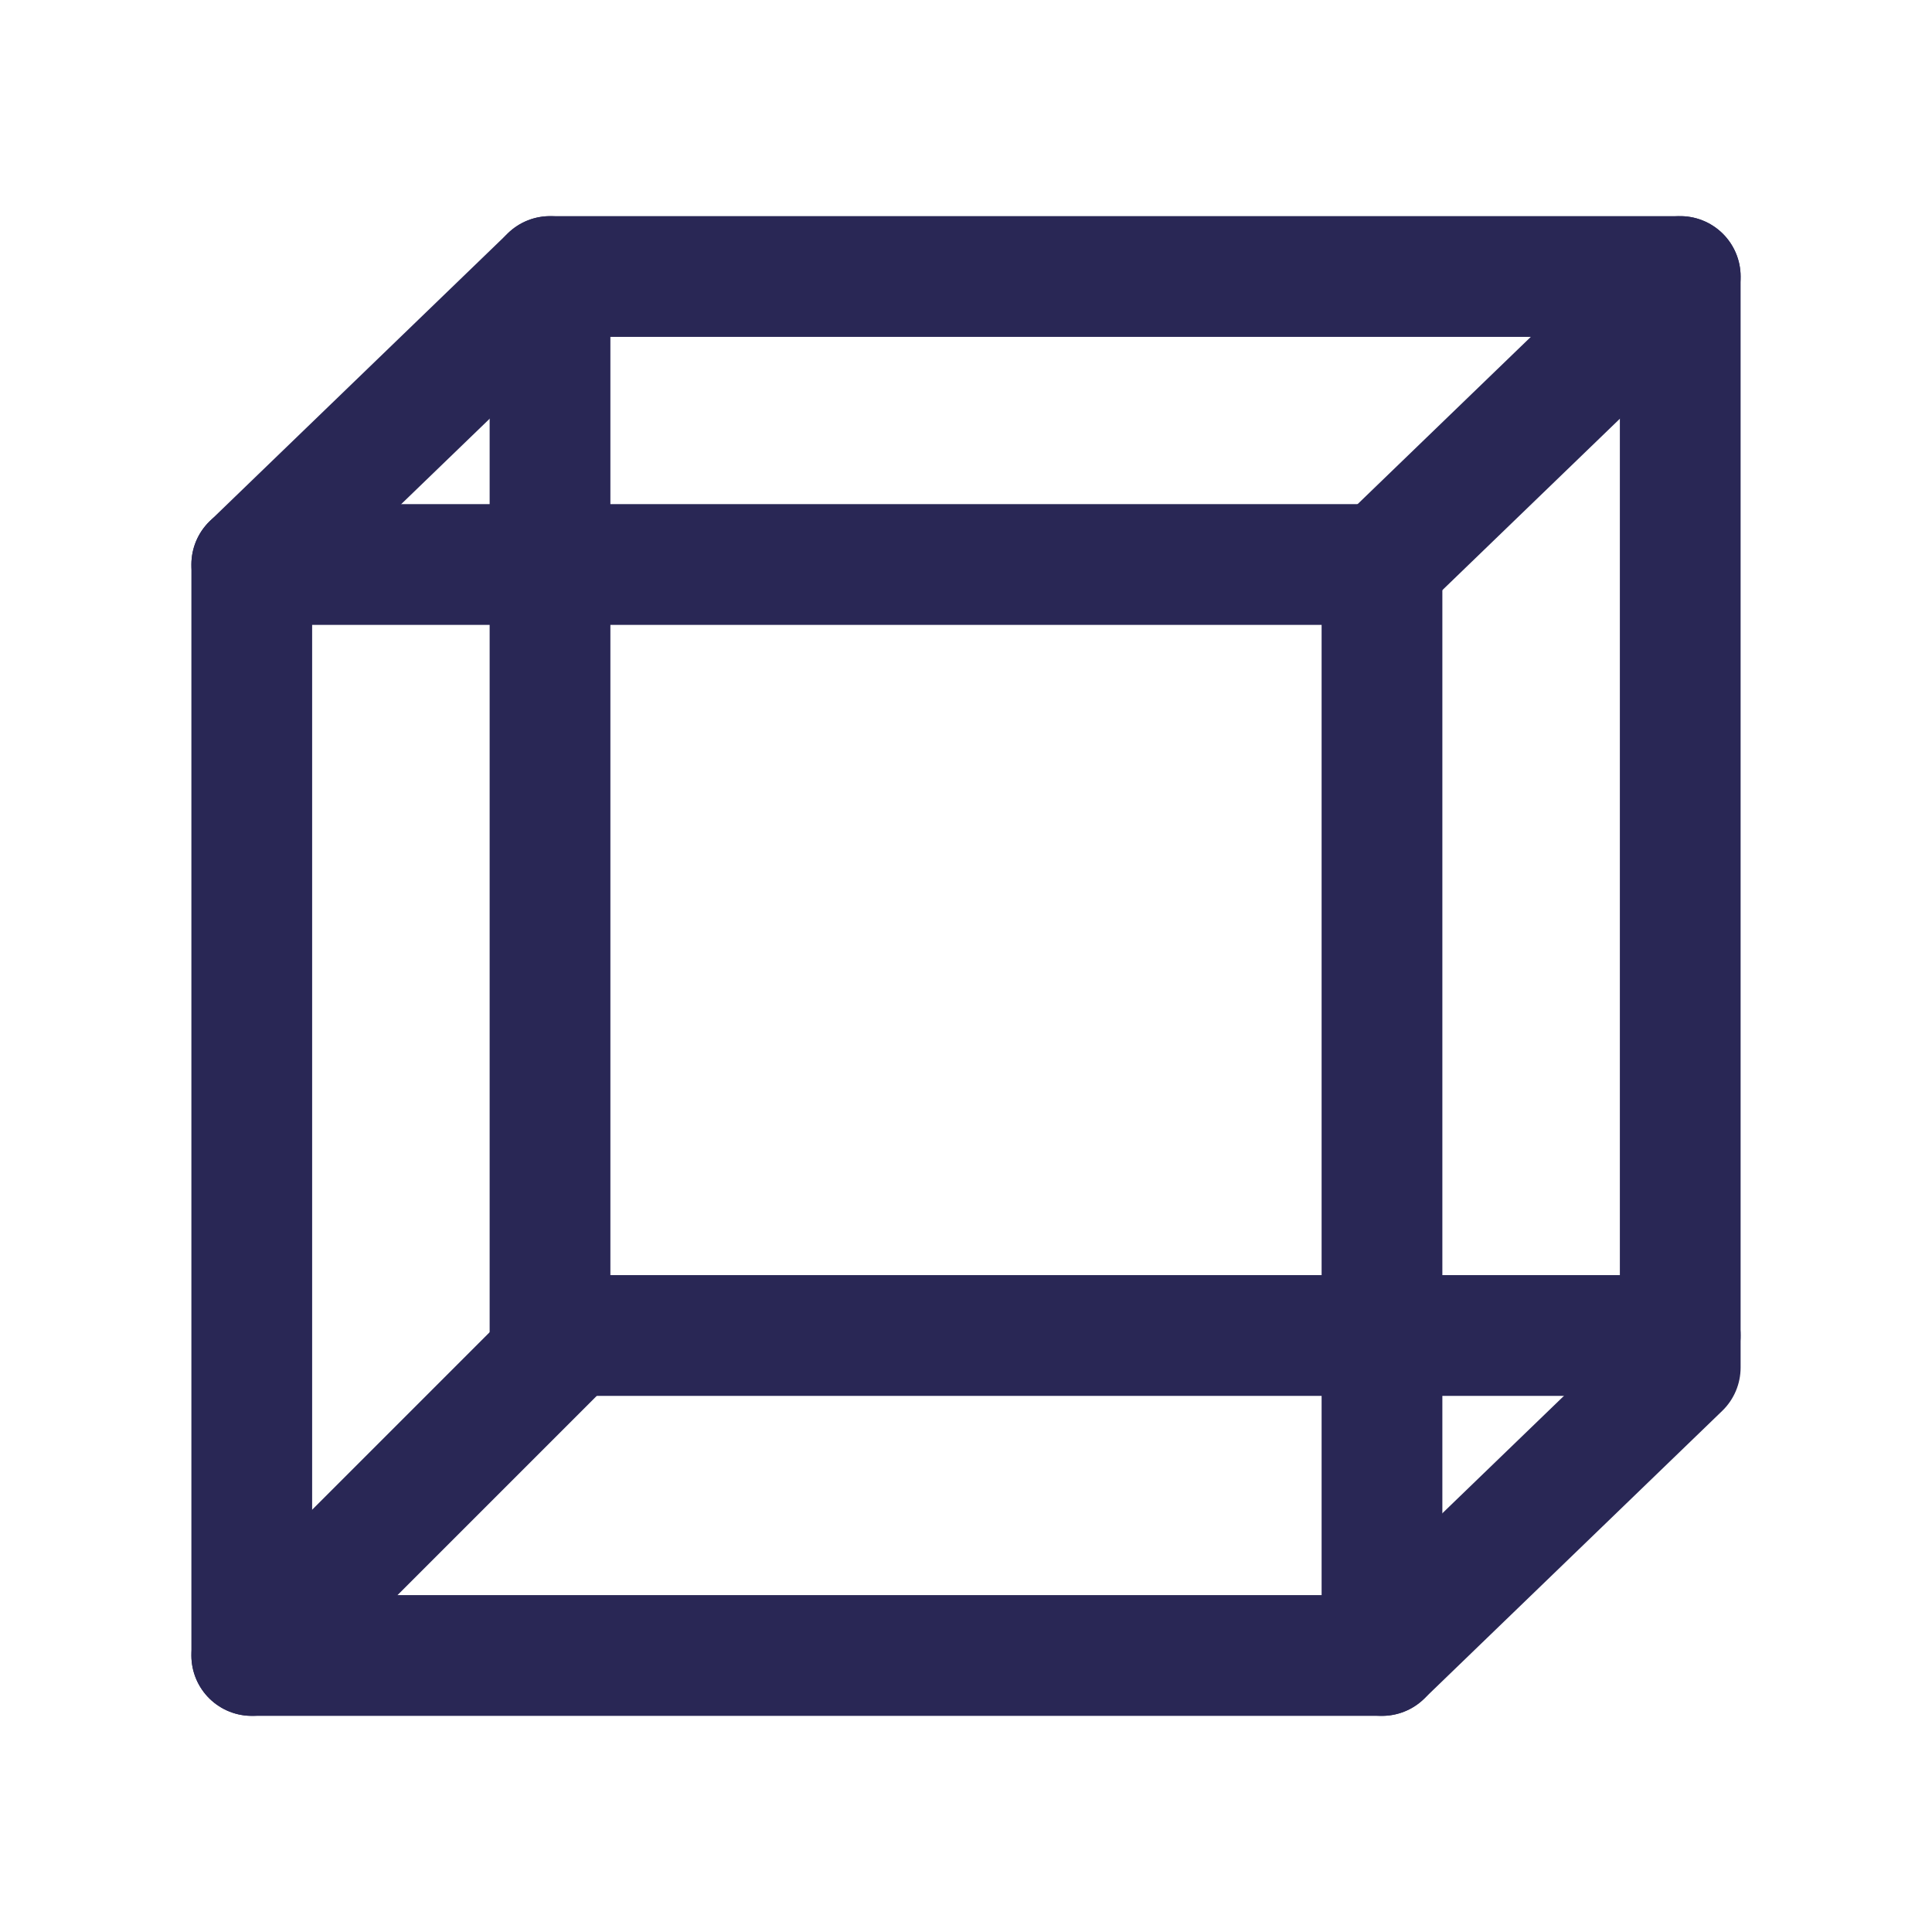 <svg id="Layer_1" data-name="Layer 1" xmlns="http://www.w3.org/2000/svg" viewBox="0 0 32 32"><defs><style>.cls-1{fill:none;stroke:#292755;stroke-linecap:round;stroke-linejoin:round;stroke-width:2px;}</style></defs><title>Thesis-Icons-v2</title><rect class="cls-1" x="4.17" y="9.35" width="18.72" height="18.07"/><polyline class="cls-1" points="22.89 9.35 27.83 4.58 9.11 4.58 4.17 9.35"/><polyline class="cls-1" points="27.83 4.58 27.83 22.65 22.89 27.42"/><polyline class="cls-1" points="9.11 4.58 9.11 22.12 27.83 22.12"/><line class="cls-1" x1="4.17" y1="27.42" x2="9.29" y2="22.3"/></svg>